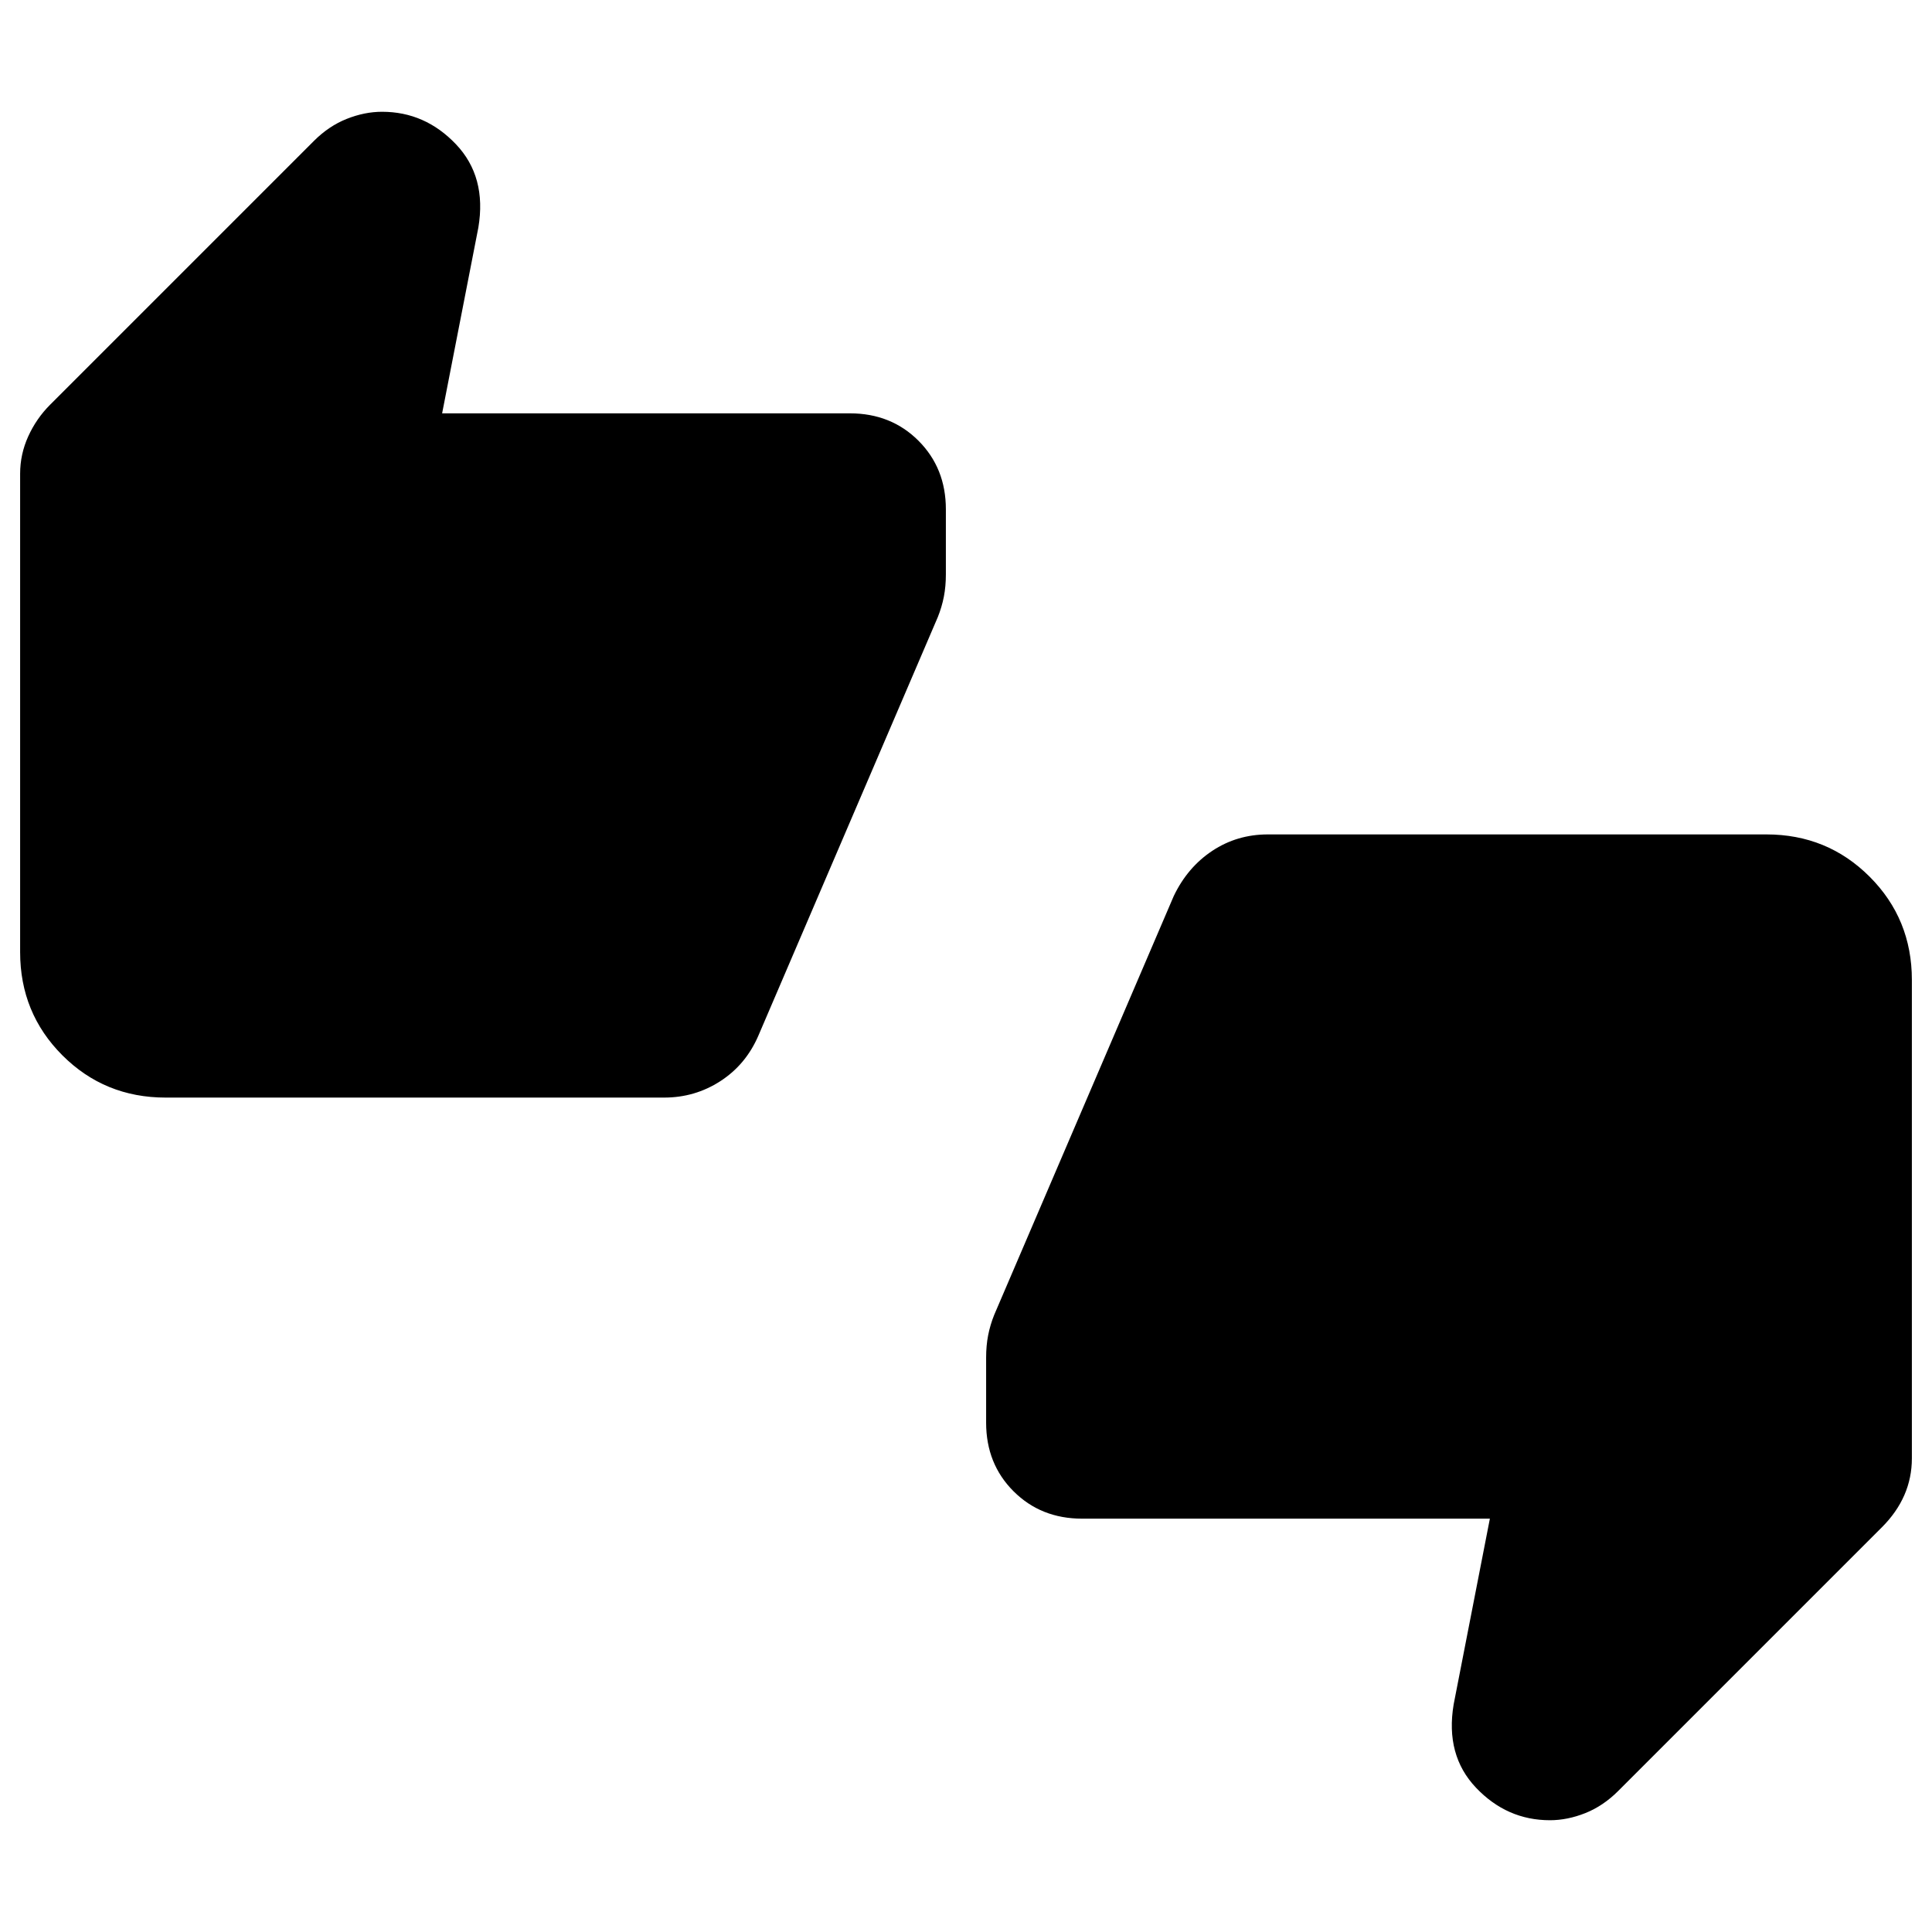<svg xmlns="http://www.w3.org/2000/svg" height="24" viewBox="0 -960 960 960" width="24"><path d="M82.308-414.616q-30.308 0-51.308-21t-21-51.308v-237.692q0-9.692 4.04-18.576 4.038-8.885 10.884-15.731l131-131q7.461-7.462 16.346-11 8.884-3.538 17.576-3.538 21.385 0 36.731 16.153 15.345 16.154 11.115 41.384l-18.001 92.309h202.615q20.462 0 34.078 13.616 13.615 13.615 13.615 34.077v32.306q0 6-1 11.116-1 5.115-3 10.115l-89.23 208.154q-6.231 14.307-18.846 22.461-12.616 8.154-27.923 8.154H82.308Zm455.386 209.231q-20.462 0-34.078-13.616-13.615-13.615-13.615-34.077v-32.306q0-6 1-11.116 1-5.115 3-10.115l89.23-208.154q6.847-14.307 19.154-22.461 12.308-8.154 27.615-8.154h247.692q30.308 0 51.307 21 21 21 21 51.308v237.692q0 9.692-3.73 18.269-3.731 8.576-11.193 16.038l-131 131q-7.461 7.462-16.346 11-8.884 3.538-17.576 3.538-21.385 0-36.731-16.153-15.345-16.154-11.115-41.384l18.001-92.309H537.694Z"/></svg>